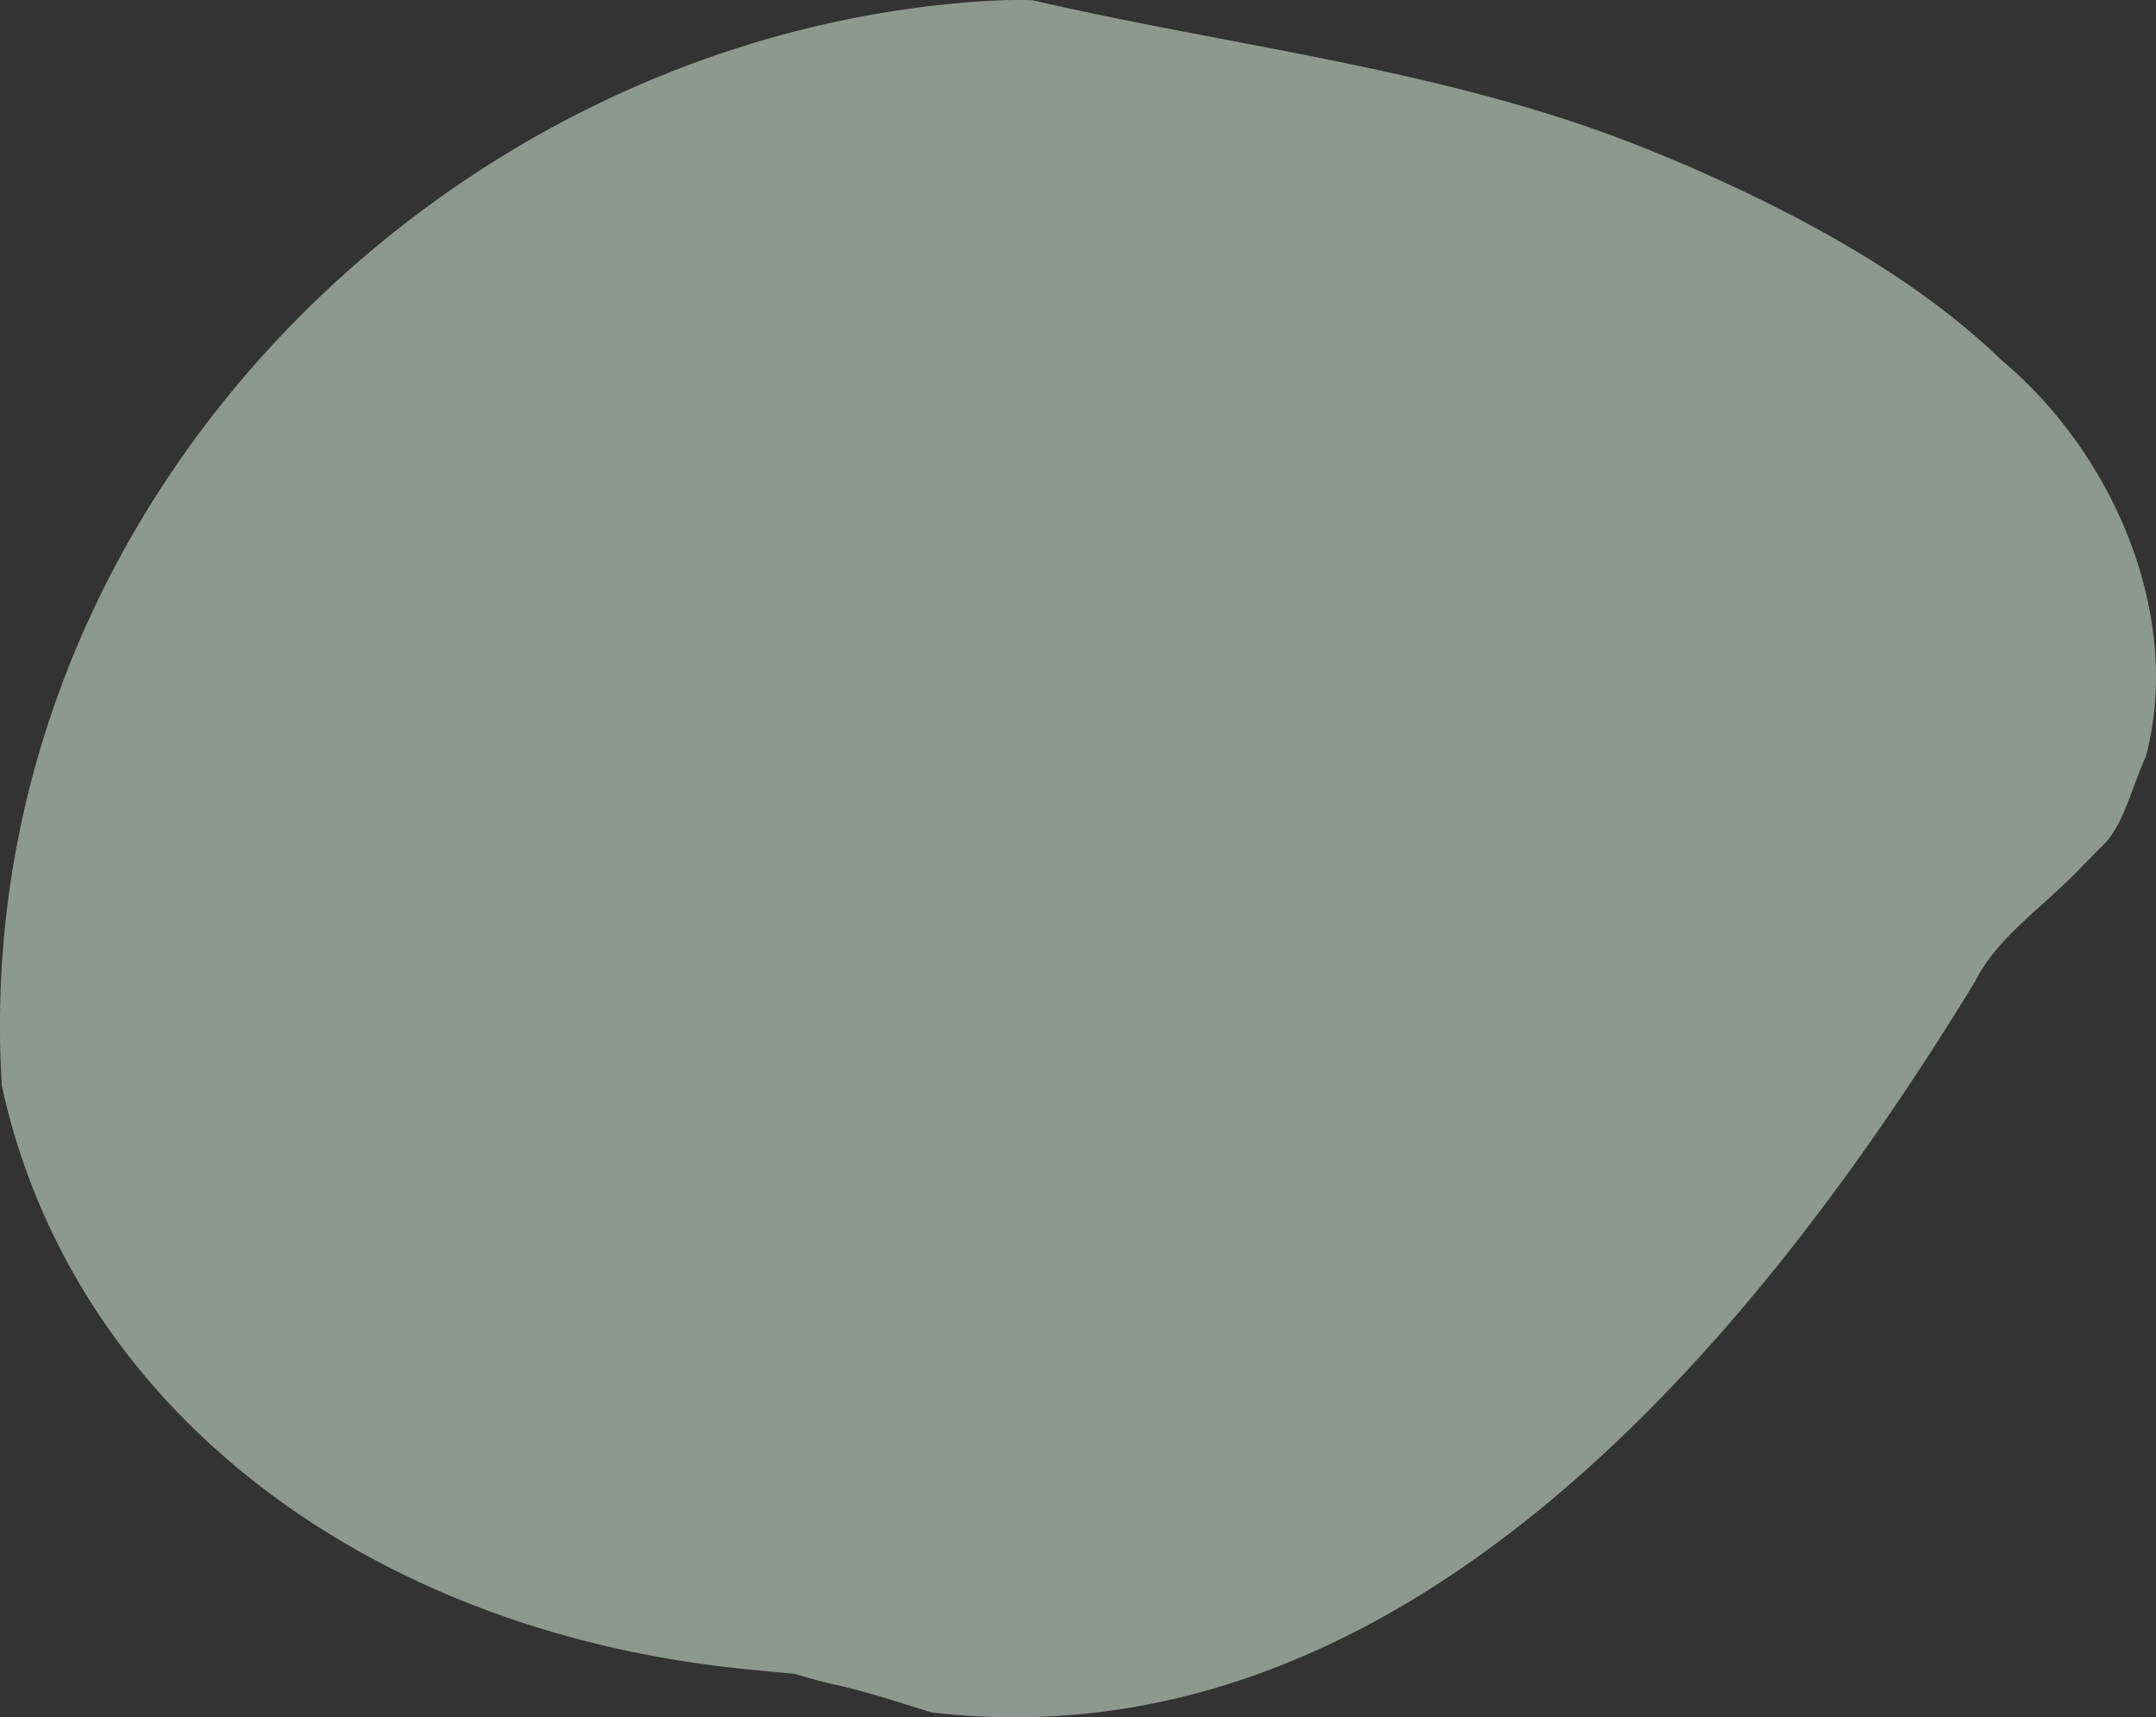 <svg xmlns="http://www.w3.org/2000/svg" width="865" height="689">
    <rect width="100%" height="100%" fill="#333333" stroke="none"/>
    <path fill="#E8FFEB" fill-rule="evenodd" d="M835.36 347.6c-15.159 16.073-33.843 28.034-42.895 46.088-92.847 152.187-233.277 315.113-418.754 293.35-6.719-2.073-13.464-4.243-20.222-6.252-6.759-2.009-13.532-3.858-20.308-5.291a366.332 366.332 0 0 1-14.676-3.99c-8.715-.731-17.638-1.579-26.617-2.611-125.696-14.453-232.747-81.548-276.745-187.32a267.319 267.319 0 0 1-8.309-22.854 261.807 261.807 0 0 1-6.099-23.177C-13.282 207.528 172.927 18.465 388.017.941c8.604-.7 17.254-1.127 26.214-.859 77.963 18.15 162.193 27.183 238.849 56.698 7.666 2.952 15.283 6.098 23.099 9.394 36.795 16.008 75.841 36.019 108.325 62.059 6.497 5.208 12.73 10.658 18.635 16.365 39.953 33.563 65.522 87.433 61.425 137.66-.585 7.176-1.776 14.277-3.616 21.234-6.003 12.887-8.924 28.615-18.659 37.021-2.355 2.426-4.667 4.768-6.929 7.087z" opacity=".502"/>
</svg>
